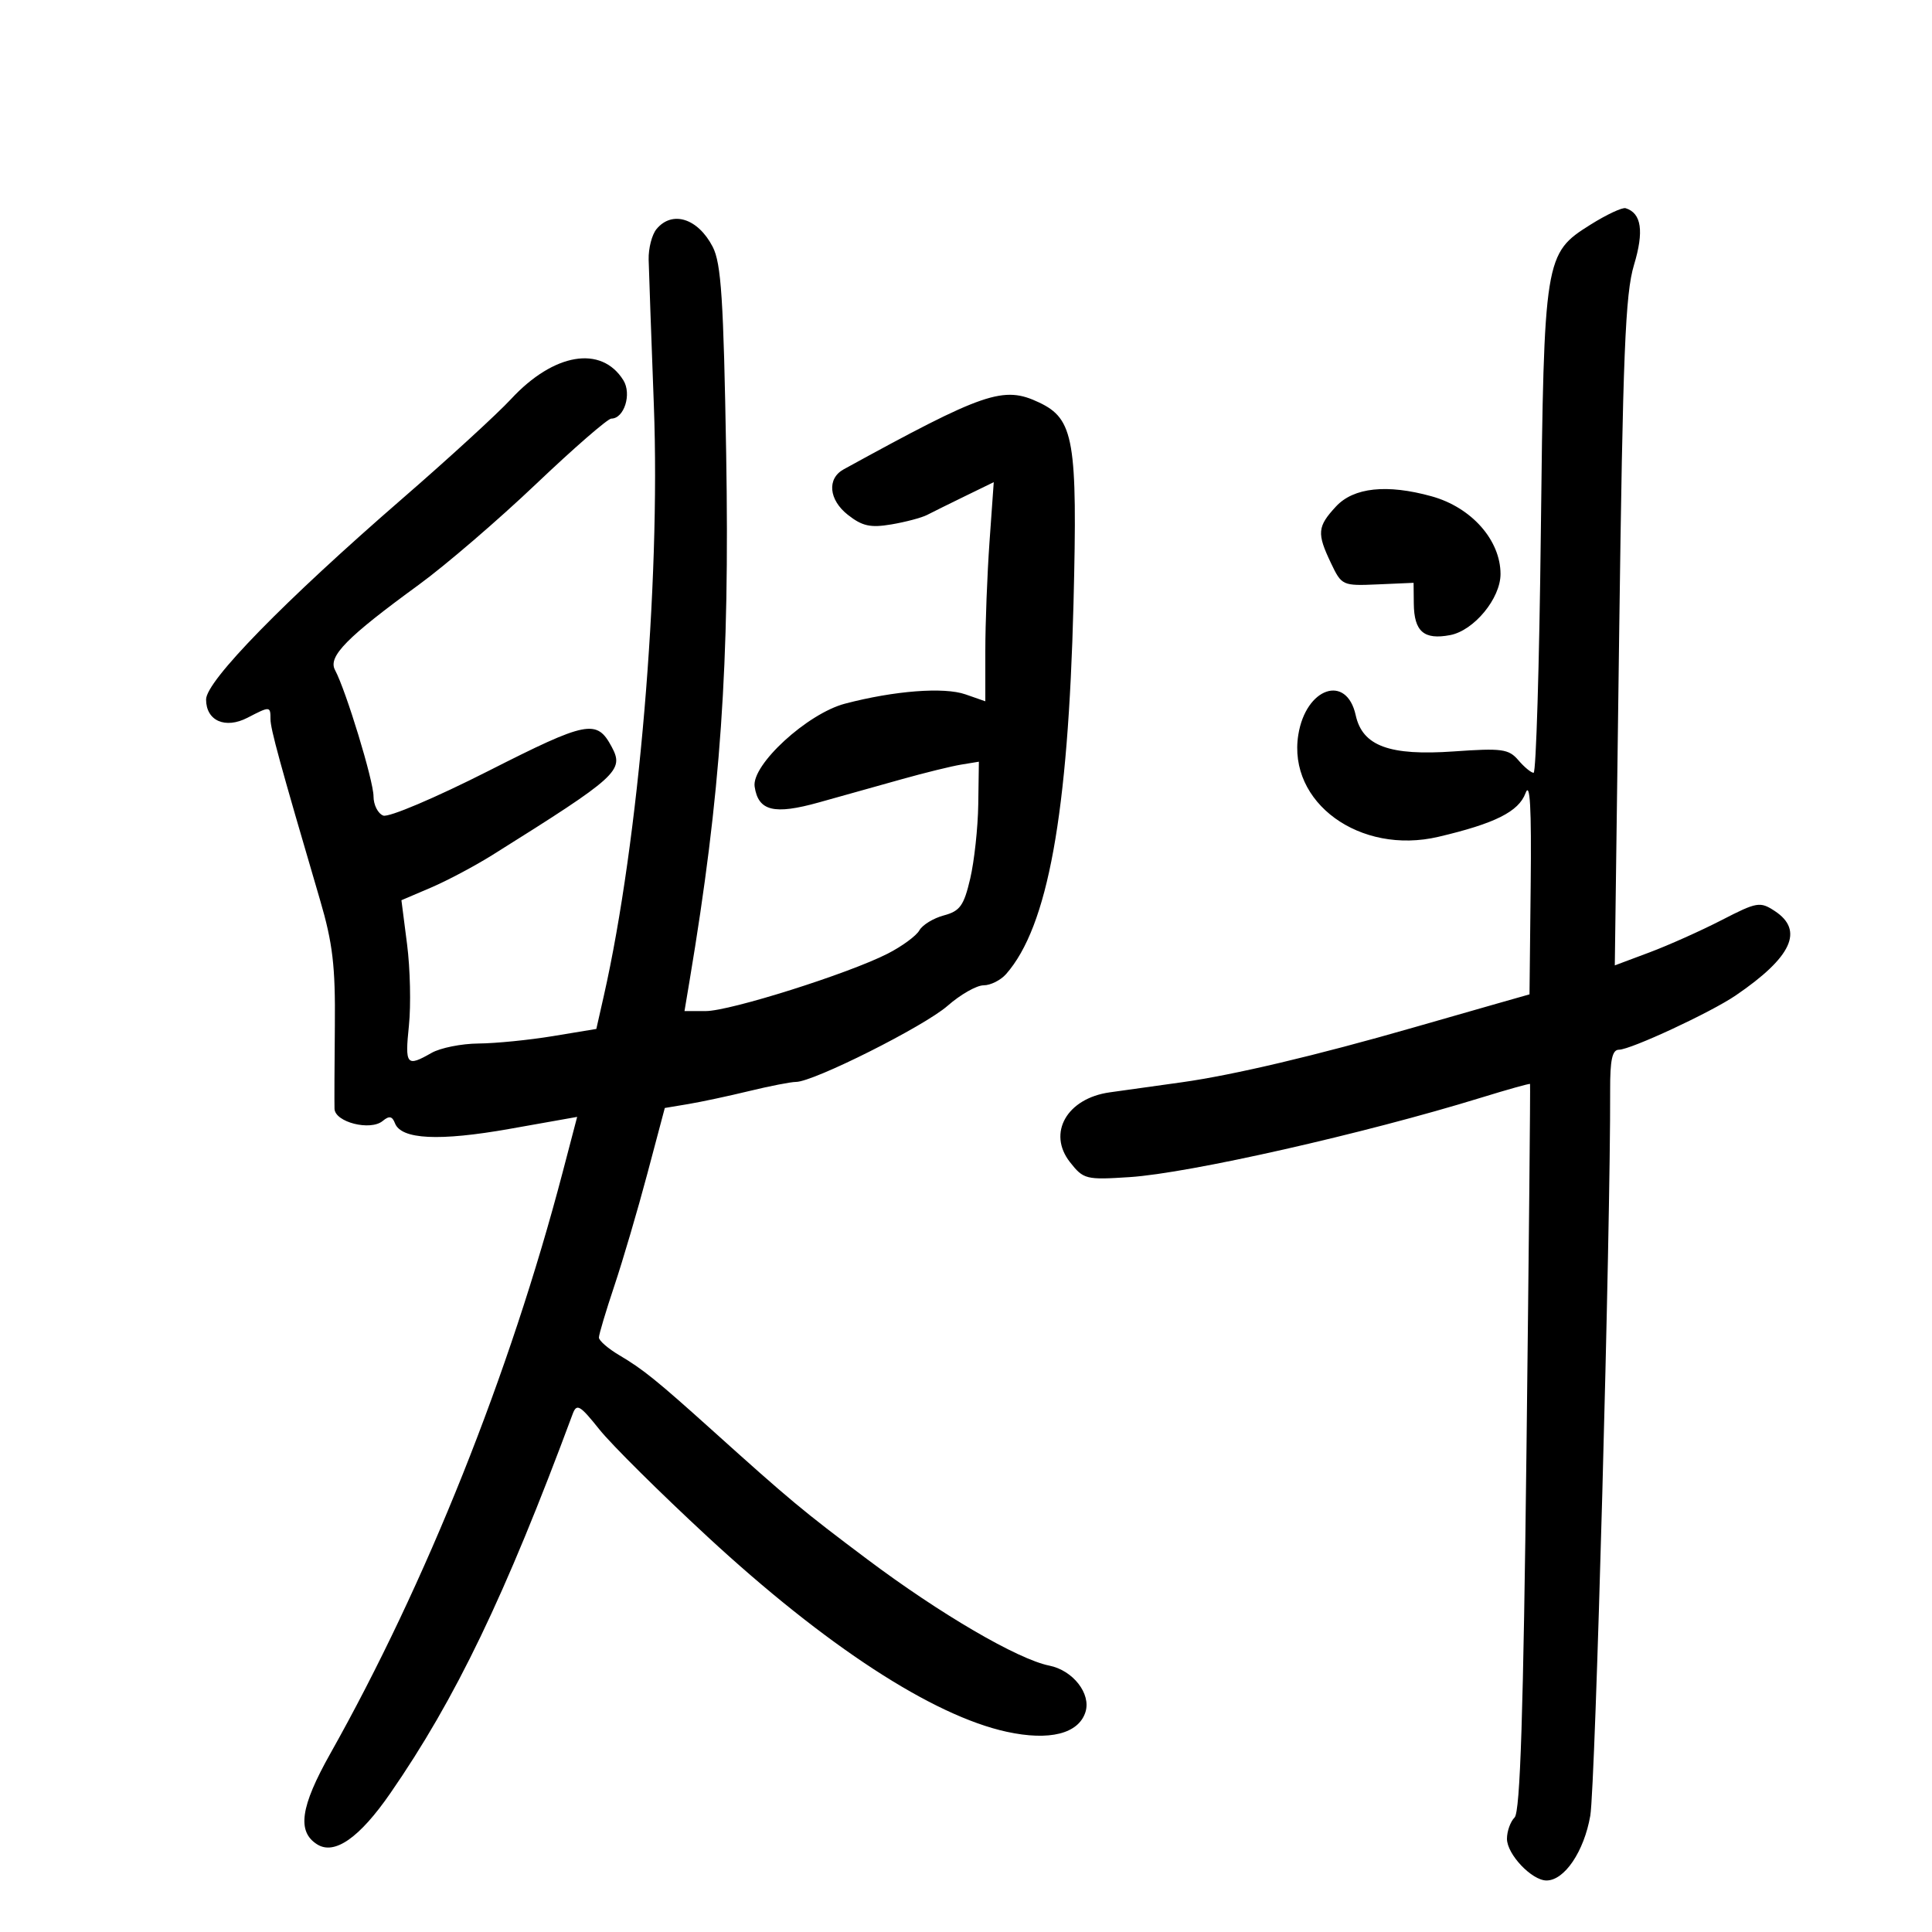 <svg xmlns="http://www.w3.org/2000/svg" width="300" height="300" viewBox="0 0 300 300" version="1.1">
	<path d="M 246.957 34.893 C 239.841 39.362, 239.749 39.936, 239.259 82.750 C 239.024 103.237, 238.520 120, 238.138 120 C 237.757 120, 236.691 119.120, 235.771 118.045 C 234.274 116.297, 233.217 116.153, 225.758 116.679 C 215.750 117.385, 211.564 115.843, 210.514 111.063 C 209.096 104.606, 202.774 106.761, 201.600 114.101 C 199.918 124.621, 211.169 132.804, 223.370 129.936 C 232.140 127.874, 235.815 126.032, 236.880 123.163 C 237.587 121.259, 237.816 125.333, 237.684 137.451 L 237.500 154.403 232.500 155.824 C 229.750 156.606, 223.900 158.282, 219.500 159.548 C 204.427 163.885, 191.496 166.942, 183.500 168.057 C 179.100 168.671, 174.070 169.374, 172.321 169.619 C 165.664 170.551, 162.595 175.944, 166.150 180.464 C 168.247 183.130, 168.619 183.223, 175.418 182.781 C 184.669 182.179, 211.863 176.031, 229.985 170.444 C 234.101 169.175, 237.521 168.218, 237.584 168.318 C 237.647 168.418, 237.401 193.818, 237.036 224.763 C 236.550 266.070, 236.058 281.342, 235.187 282.213 C 234.534 282.866, 234 284.357, 234 285.526 C 234 287.933, 237.857 292, 240.140 292 C 242.931 292, 245.969 287.505, 246.939 281.941 C 247.724 277.437, 250.100 190.615, 250.023 169.250 C 250.006 164.575, 250.350 163, 251.388 163 C 253.190 163, 265.631 157.219, 269.500 154.584 C 278.237 148.633, 280.167 144.466, 275.580 141.460 C 273.297 139.965, 272.827 140.045, 267.330 142.876 C 264.123 144.526, 259.080 146.783, 256.122 147.891 L 250.745 149.905 251.427 98.202 C 251.999 54.843, 252.370 45.634, 253.727 41.136 C 255.306 35.904, 254.892 33.097, 252.429 32.330 C 251.918 32.171, 249.456 33.324, 246.957 34.893 M 101.945 35.567 C 101.230 36.428, 100.679 38.566, 100.722 40.317 C 100.765 42.067, 101.130 52.275, 101.532 63 C 102.573 90.706, 99.185 130.653, 93.760 154.637 L 92.598 159.773 85.856 160.887 C 82.148 161.499, 76.951 162.016, 74.307 162.035 C 71.663 162.055, 68.375 162.714, 67 163.500 C 63.124 165.716, 62.860 165.395, 63.497 159.250 C 63.824 156.088, 63.696 150.415, 63.212 146.643 L 62.332 139.787 66.916 137.829 C 69.437 136.752, 73.750 134.461, 76.500 132.739 C 95.969 120.542, 96.953 119.649, 94.984 115.970 C 92.664 111.635, 91.218 111.918, 75.827 119.719 C 67.601 123.888, 60.350 126.965, 59.511 126.643 C 58.680 126.324, 58 124.981, 58 123.659 C 58 121.236, 53.733 107.238, 52.017 104.031 C 50.901 101.946, 53.838 98.960, 65.031 90.800 C 69.173 87.781, 77.367 80.740, 83.239 75.155 C 89.112 69.570, 94.370 65, 94.923 65 C 96.923 65, 98.124 61.172, 96.793 59.041 C 93.376 53.568, 85.982 54.810, 79.349 61.971 C 77.232 64.257, 69.650 71.202, 62.500 77.404 C 44.133 93.338, 32 105.752, 32 108.613 C 32 111.930, 34.983 113.241, 38.445 111.444 C 41.925 109.639, 42 109.643, 42 111.654 C 42 113.189, 43.443 118.457, 49.690 139.726 C 51.664 146.445, 52.086 150.017, 51.996 159.226 C 51.936 165.427, 51.912 171.252, 51.943 172.171 C 52.014 174.256, 57.515 175.648, 59.424 174.063 C 60.436 173.223, 60.905 173.311, 61.331 174.419 C 62.298 176.940, 68.211 177.230, 79.129 175.292 L 89.621 173.430 87.385 181.965 C 79.171 213.315, 66.185 245.811, 51.278 272.320 C 46.645 280.559, 46.092 284.417, 49.259 286.399 C 51.951 288.085, 55.821 285.379, 60.599 278.470 C 70.756 263.782, 78.442 247.799, 88.918 219.579 C 89.548 217.883, 90.033 218.161, 93.066 221.957 C 94.955 224.320, 102.500 231.806, 109.833 238.590 C 128.167 255.553, 144.808 266.405, 156.328 268.911 C 162.965 270.354, 167.477 269.222, 168.550 265.843 C 169.449 263.010, 166.618 259.374, 162.940 258.638 C 158.034 257.657, 145.989 250.622, 134.673 242.130 C 124.622 234.587, 122.732 233.013, 110.494 222 C 101.993 214.351, 99.825 212.601, 96.179 210.447 C 94.431 209.414, 93 208.174, 93 207.692 C 93 207.209, 94.079 203.594, 95.397 199.657 C 96.715 195.721, 99.017 187.898, 100.512 182.274 L 103.230 172.047 106.865 171.440 C 108.864 171.107, 113.124 170.196, 116.331 169.417 C 119.538 168.638, 122.808 168, 123.597 168 C 126.309 168, 143.521 159.360, 147.141 156.181 C 149.134 154.431, 151.647 153, 152.727 153 C 153.807 153, 155.382 152.212, 156.229 151.250 C 162.707 143.880, 165.866 126.492, 166.695 93.638 C 167.332 68.357, 166.768 65.067, 161.357 62.499 C 155.810 59.867, 152.896 60.863, 131 72.881 C 128.387 74.315, 128.690 77.611, 131.649 79.938 C 133.888 81.700, 135.159 81.980, 138.415 81.430 C 140.619 81.057, 143.115 80.395, 143.962 79.957 C 144.808 79.519, 147.482 78.196, 149.904 77.016 L 154.309 74.871 153.654 84.089 C 153.294 89.159, 153 96.815, 153 101.102 L 153 108.896 149.914 107.820 C 146.581 106.658, 138.882 107.252, 131.217 109.263 C 125.362 110.799, 116.678 118.767, 117.180 122.144 C 117.746 125.947, 120.189 126.548, 127.157 124.599 C 130.646 123.623, 136.425 122.005, 140 121.002 C 143.575 119.999, 147.738 118.975, 149.250 118.728 L 152 118.277 151.904 124.889 C 151.851 128.525, 151.289 133.718, 150.654 136.430 C 149.671 140.631, 149.065 141.476, 146.560 142.144 C 144.942 142.576, 143.231 143.623, 142.756 144.471 C 142.281 145.320, 140.064 146.947, 137.829 148.087 C 131.733 151.197, 113.346 157, 109.587 157 L 106.288 157 107.082 152.250 C 111.923 123.282, 113.315 103.242, 112.760 70.460 C 112.354 46.505, 111.989 40.879, 110.671 38.331 C 108.379 33.898, 104.381 32.632, 101.945 35.567 M 207.452 78.646 C 204.549 81.779, 204.459 82.799, 206.682 87.459 C 208.335 90.926, 208.458 90.982, 213.932 90.743 L 219.500 90.500 219.534 93.734 C 219.580 98.069, 221.107 99.392, 225.175 98.619 C 228.878 97.917, 233 92.922, 233 89.138 C 233 83.875, 228.495 78.787, 222.314 77.070 C 215.367 75.141, 210.192 75.690, 207.452 78.646" stroke="none" fill="black" fill-rule="evenodd"/>
</svg>